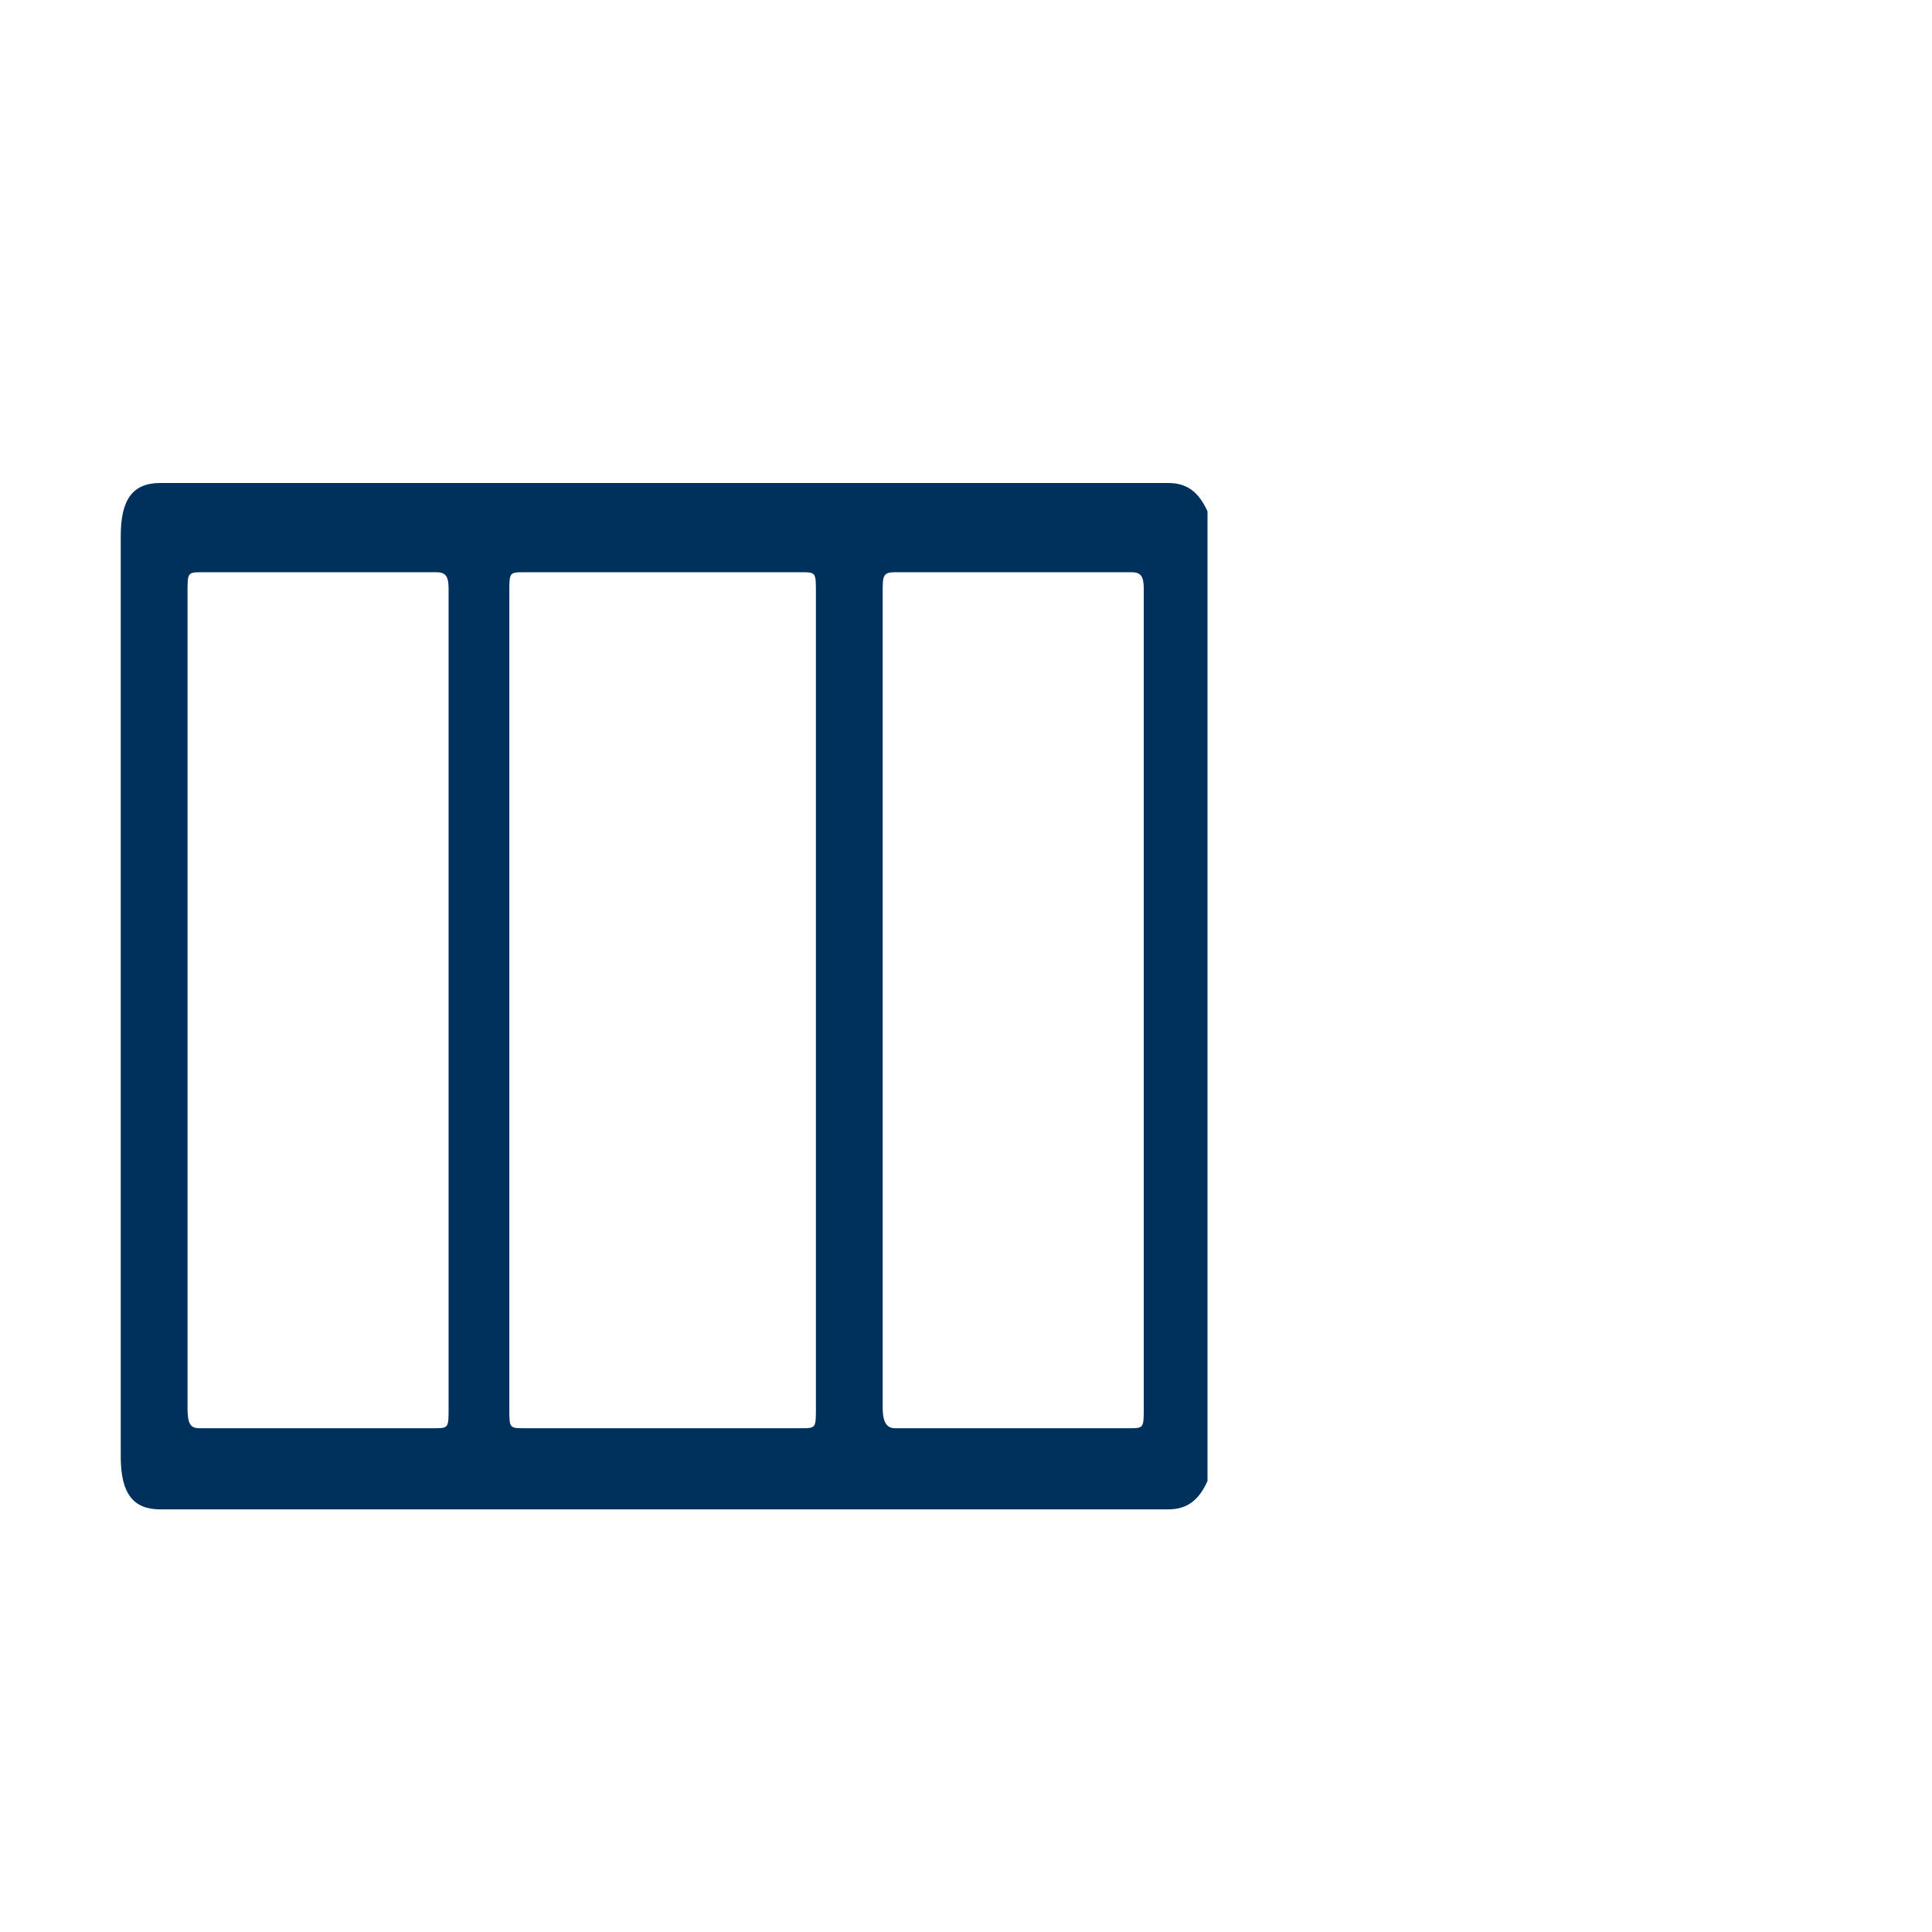 <svg width="32" height="32" viewBox="0 0 32 32" fill="none" xmlns="http://www.w3.org/2000/svg">
<g clip-path="url(#clip0_4395_18375)">
<path d="M20 24.53C19.849 24.866 19.648 25 19.346 25C13.765 25 8.235 25 2.654 25C2.201 25 2 24.731 2 24.127C2 19.02 2 13.98 2 8.874C2 8.269 2.201 8 2.654 8C8.235 8 13.765 8 19.346 8C19.648 8 19.849 8.134 20 8.47C20 13.846 20 19.154 20 24.53ZM13.514 16.534C13.514 14.316 13.514 12.032 13.514 9.814C13.514 9.478 13.514 9.478 13.263 9.478C11.754 9.478 10.195 9.478 8.687 9.478C8.436 9.478 8.436 9.478 8.436 9.814C8.436 14.316 8.436 18.818 8.436 23.32C8.436 23.656 8.436 23.656 8.687 23.656C10.195 23.656 11.754 23.656 13.263 23.656C13.514 23.656 13.514 23.656 13.514 23.32C13.514 21.036 13.514 18.751 13.514 16.534ZM7.43 16.534C7.43 14.249 7.43 12.032 7.43 9.747C7.43 9.545 7.38 9.478 7.229 9.478C5.922 9.478 4.615 9.478 3.358 9.478C3.106 9.478 3.106 9.478 3.106 9.814C3.106 14.316 3.106 18.818 3.106 23.32C3.106 23.589 3.156 23.656 3.307 23.656C4.615 23.656 5.872 23.656 7.179 23.656C7.43 23.656 7.43 23.656 7.43 23.32C7.43 21.036 7.43 18.751 7.43 16.534ZM18.944 16.534C18.944 14.249 18.944 12.032 18.944 9.747C18.944 9.545 18.894 9.478 18.743 9.478C17.436 9.478 16.128 9.478 14.821 9.478C14.62 9.478 14.62 9.545 14.62 9.814C14.62 14.316 14.62 18.818 14.62 23.32C14.62 23.522 14.67 23.656 14.821 23.656C16.128 23.656 17.436 23.656 18.693 23.656C18.944 23.656 18.944 23.656 18.944 23.32C18.944 21.036 18.944 18.751 18.944 16.534Z" fill="#00315C"/>
</g>
<mask id="path-2-inside-1_4395_18375" fill="white">
<rect x="22" y="8" width="7" height="17" rx="0.5"/>
</mask>
<rect x="22" y="8" width="7" height="17" rx="0.5" stroke="#00315C" stroke-width="2.4" mask="url(#path-2-inside-1_4395_18375)"/>
<defs>
<clipPath id="clip0_4395_18375">
<rect width="18" height="17" fill="white" transform="translate(2 8)"/>
</clipPath>
</defs>
</svg>
